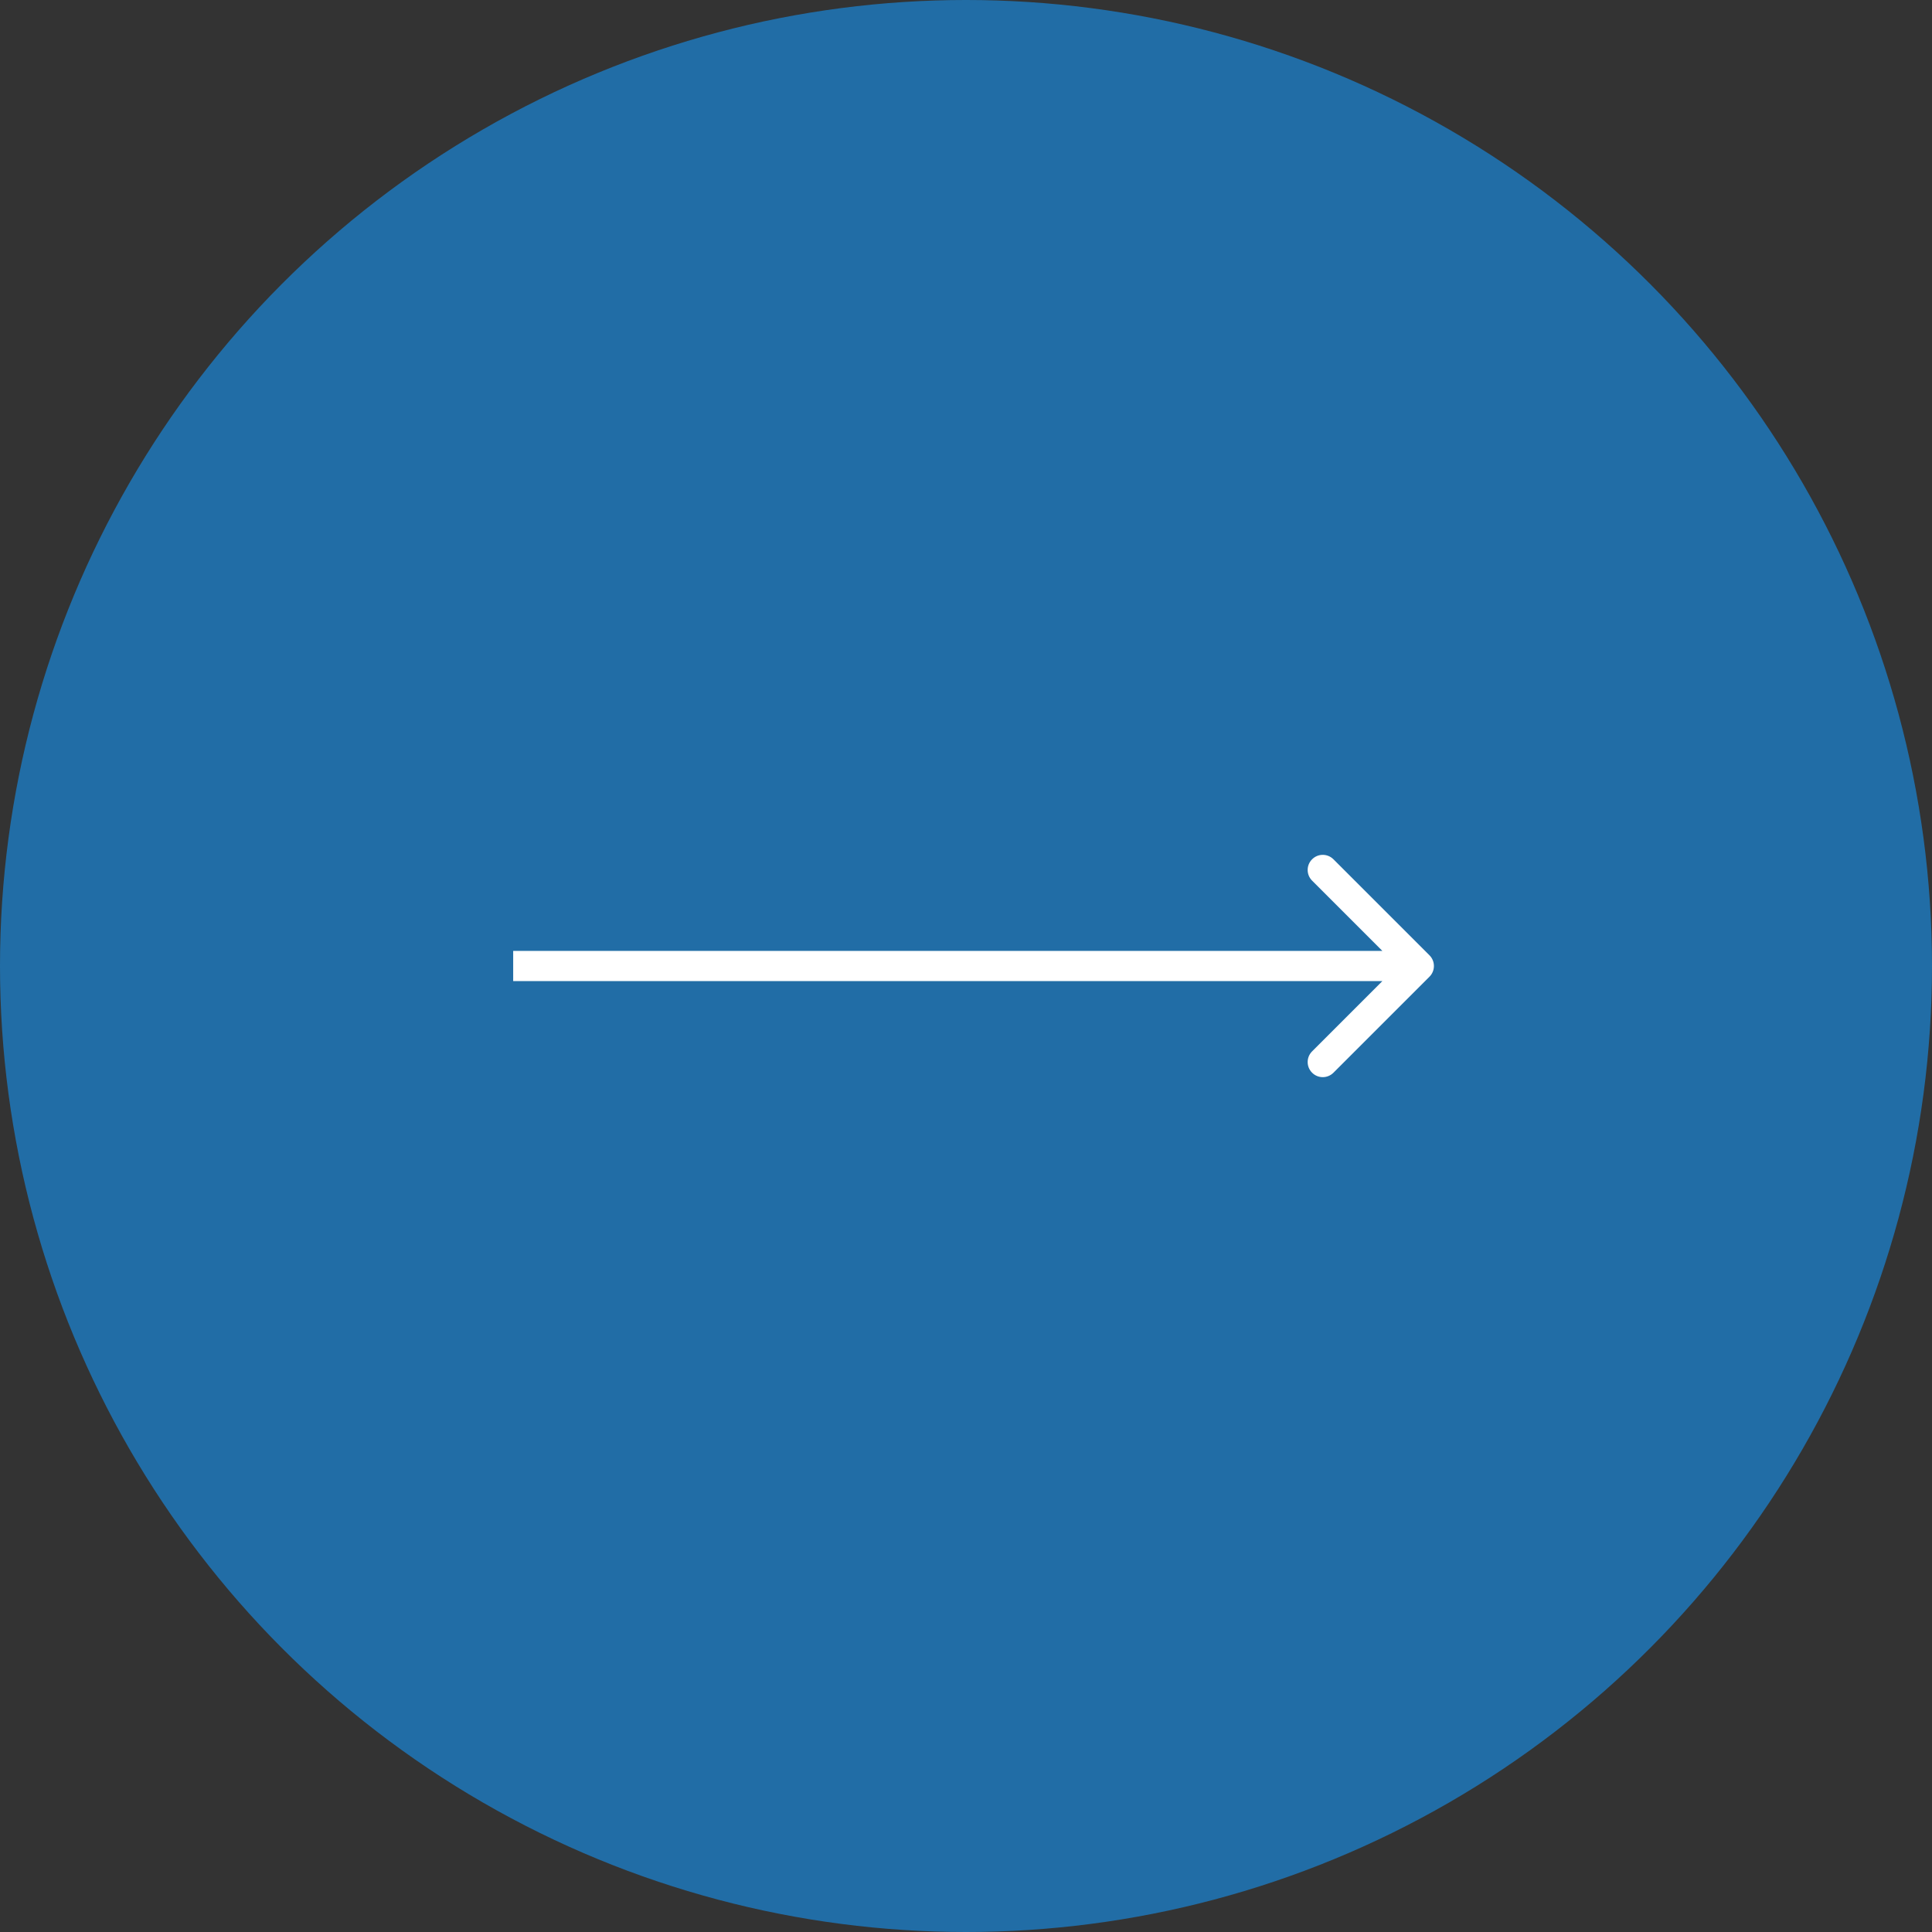 <svg width="64" height="64" viewBox="0 0 64 64" fill="none" xmlns="http://www.w3.org/2000/svg">
<rect x="0" y="0" width="64" height="64" fill="#333333" stroke="none"/>
<circle cx="32" cy="32" r="32" fill="#216DA6"/>
<path d="M47.354 32.354C47.549 32.158 47.549 31.842 47.354 31.646L44.172 28.465C43.976 28.269 43.66 28.269 43.465 28.465C43.269 28.66 43.269 28.976 43.465 29.172L46.293 32L43.465 34.828C43.269 35.024 43.269 35.34 43.465 35.535C43.66 35.731 43.976 35.731 44.172 35.535L47.354 32.354ZM17 32.5H47V31.5H17V32.5Z" fill="white"/>
</svg>
